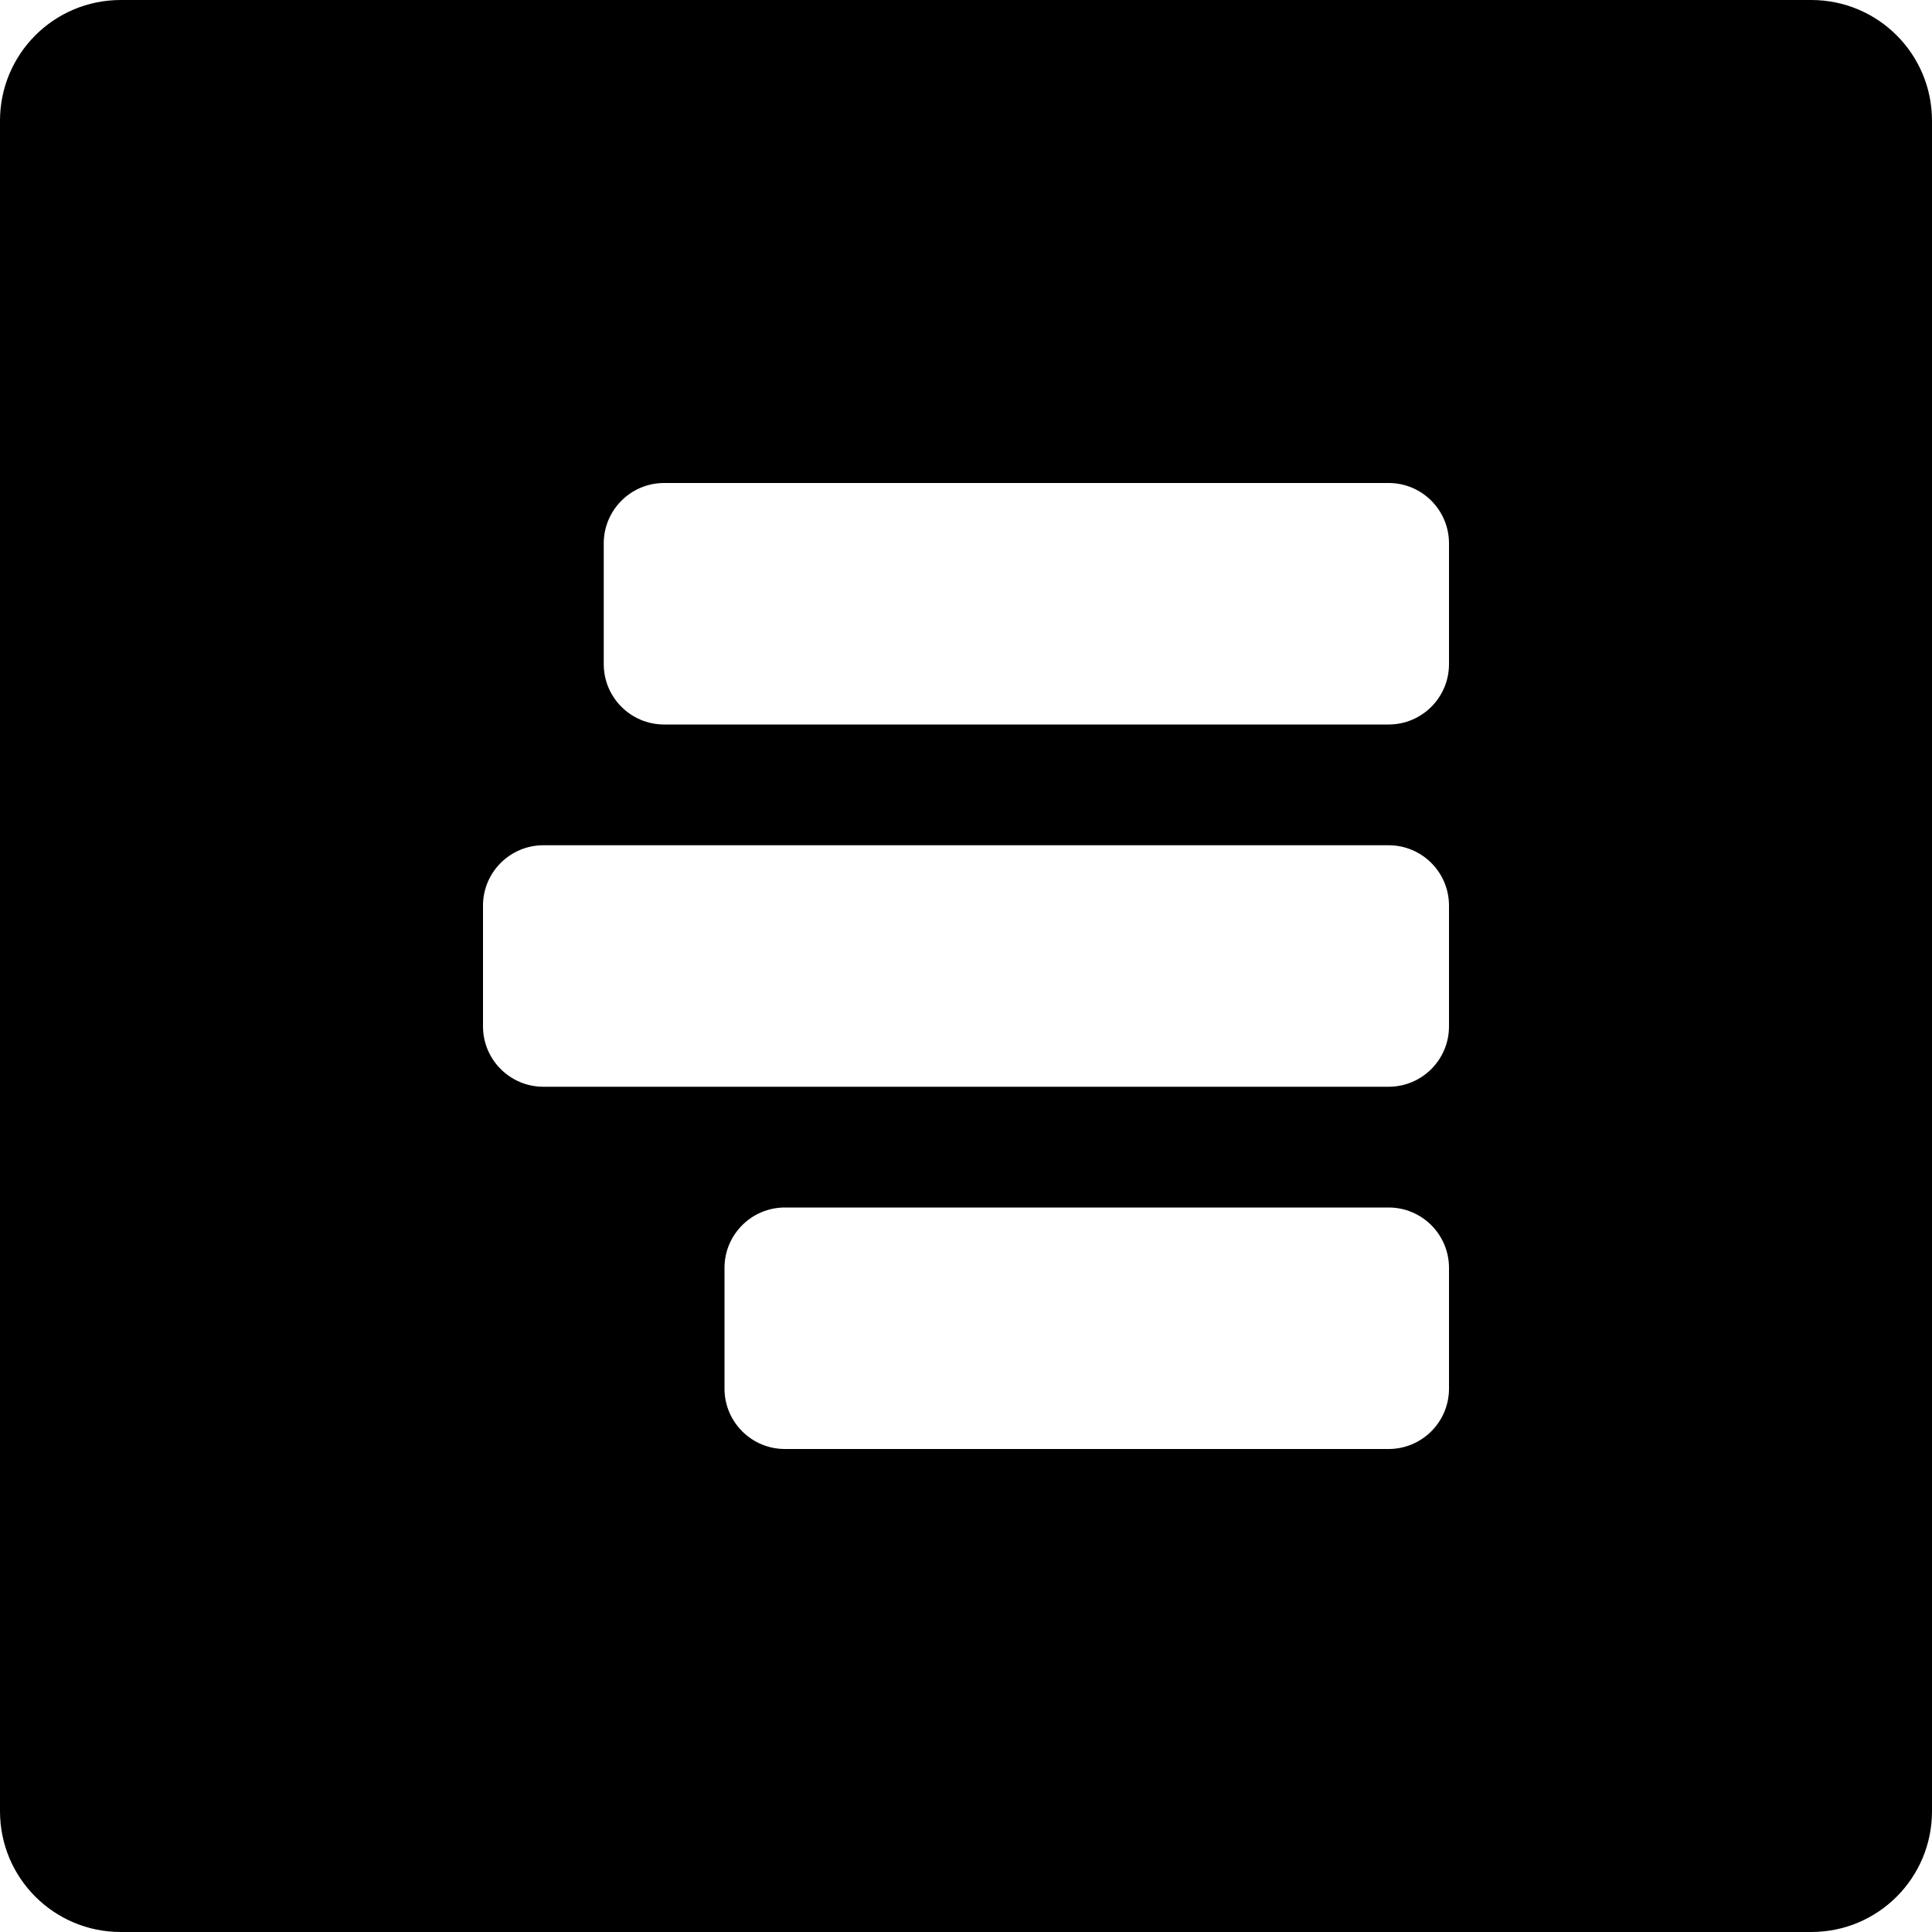 <?xml version="1.0" encoding="iso-8859-1"?>
<!-- Generator: Adobe Illustrator 16.0.0, SVG Export Plug-In . SVG Version: 6.00 Build 0)  -->
<!DOCTYPE svg PUBLIC "-//W3C//DTD SVG 1.1//EN" "http://www.w3.org/Graphics/SVG/1.1/DTD/svg11.dtd">
<svg version="1.1" id="Layer_1" xmlns="http://www.w3.org/2000/svg" xmlns:xlink="http://www.w3.org/1999/xlink" x="0px" y="0px"
	 width="16px" height="16px" viewBox="0 0 16 16" style="enable-background:new 0 0 16 16;" xml:space="preserve">
<path id="Right_Text_1" style="fill-rule:evenodd;clip-rule:evenodd;" d="M0,1v14c0,0.553,0.447,1,1,1h14c0.553,0,1-0.447,1-1V1
	c0-0.553-0.447-1-1-1H1C0.447,0,0,0.447,0,1z M5,4.5C5,4.224,5.224,4,5.5,4h6C11.776,4,12,4.224,12,4.5v1C12,5.776,11.776,6,11.5,6
	h-6C5.224,6,5,5.776,5,5.5V4.5z M6,10.5C6,10.224,6.224,10,6.5,10h5c0.276,0,0.5,0.224,0.5,0.5v1c0,0.276-0.224,0.5-0.5,0.5h-5
	C6.224,12,6,11.776,6,11.5V10.5z M4,7.5C4,7.224,4.224,7,4.5,7h7C11.776,7,12,7.224,12,7.5v1C12,8.776,11.776,9,11.5,9h-7
	C4.224,9,4,8.776,4,8.5V7.5z"/>
<g>
</g>
<g>
</g>
<g>
</g>
<g>
</g>
<g>
</g>
<g>
</g>
<g>
</g>
<g>
</g>
<g>
</g>
<g>
</g>
<g>
</g>
<g>
</g>
<g>
</g>
<g>
</g>
<g>
</g>
</svg>
